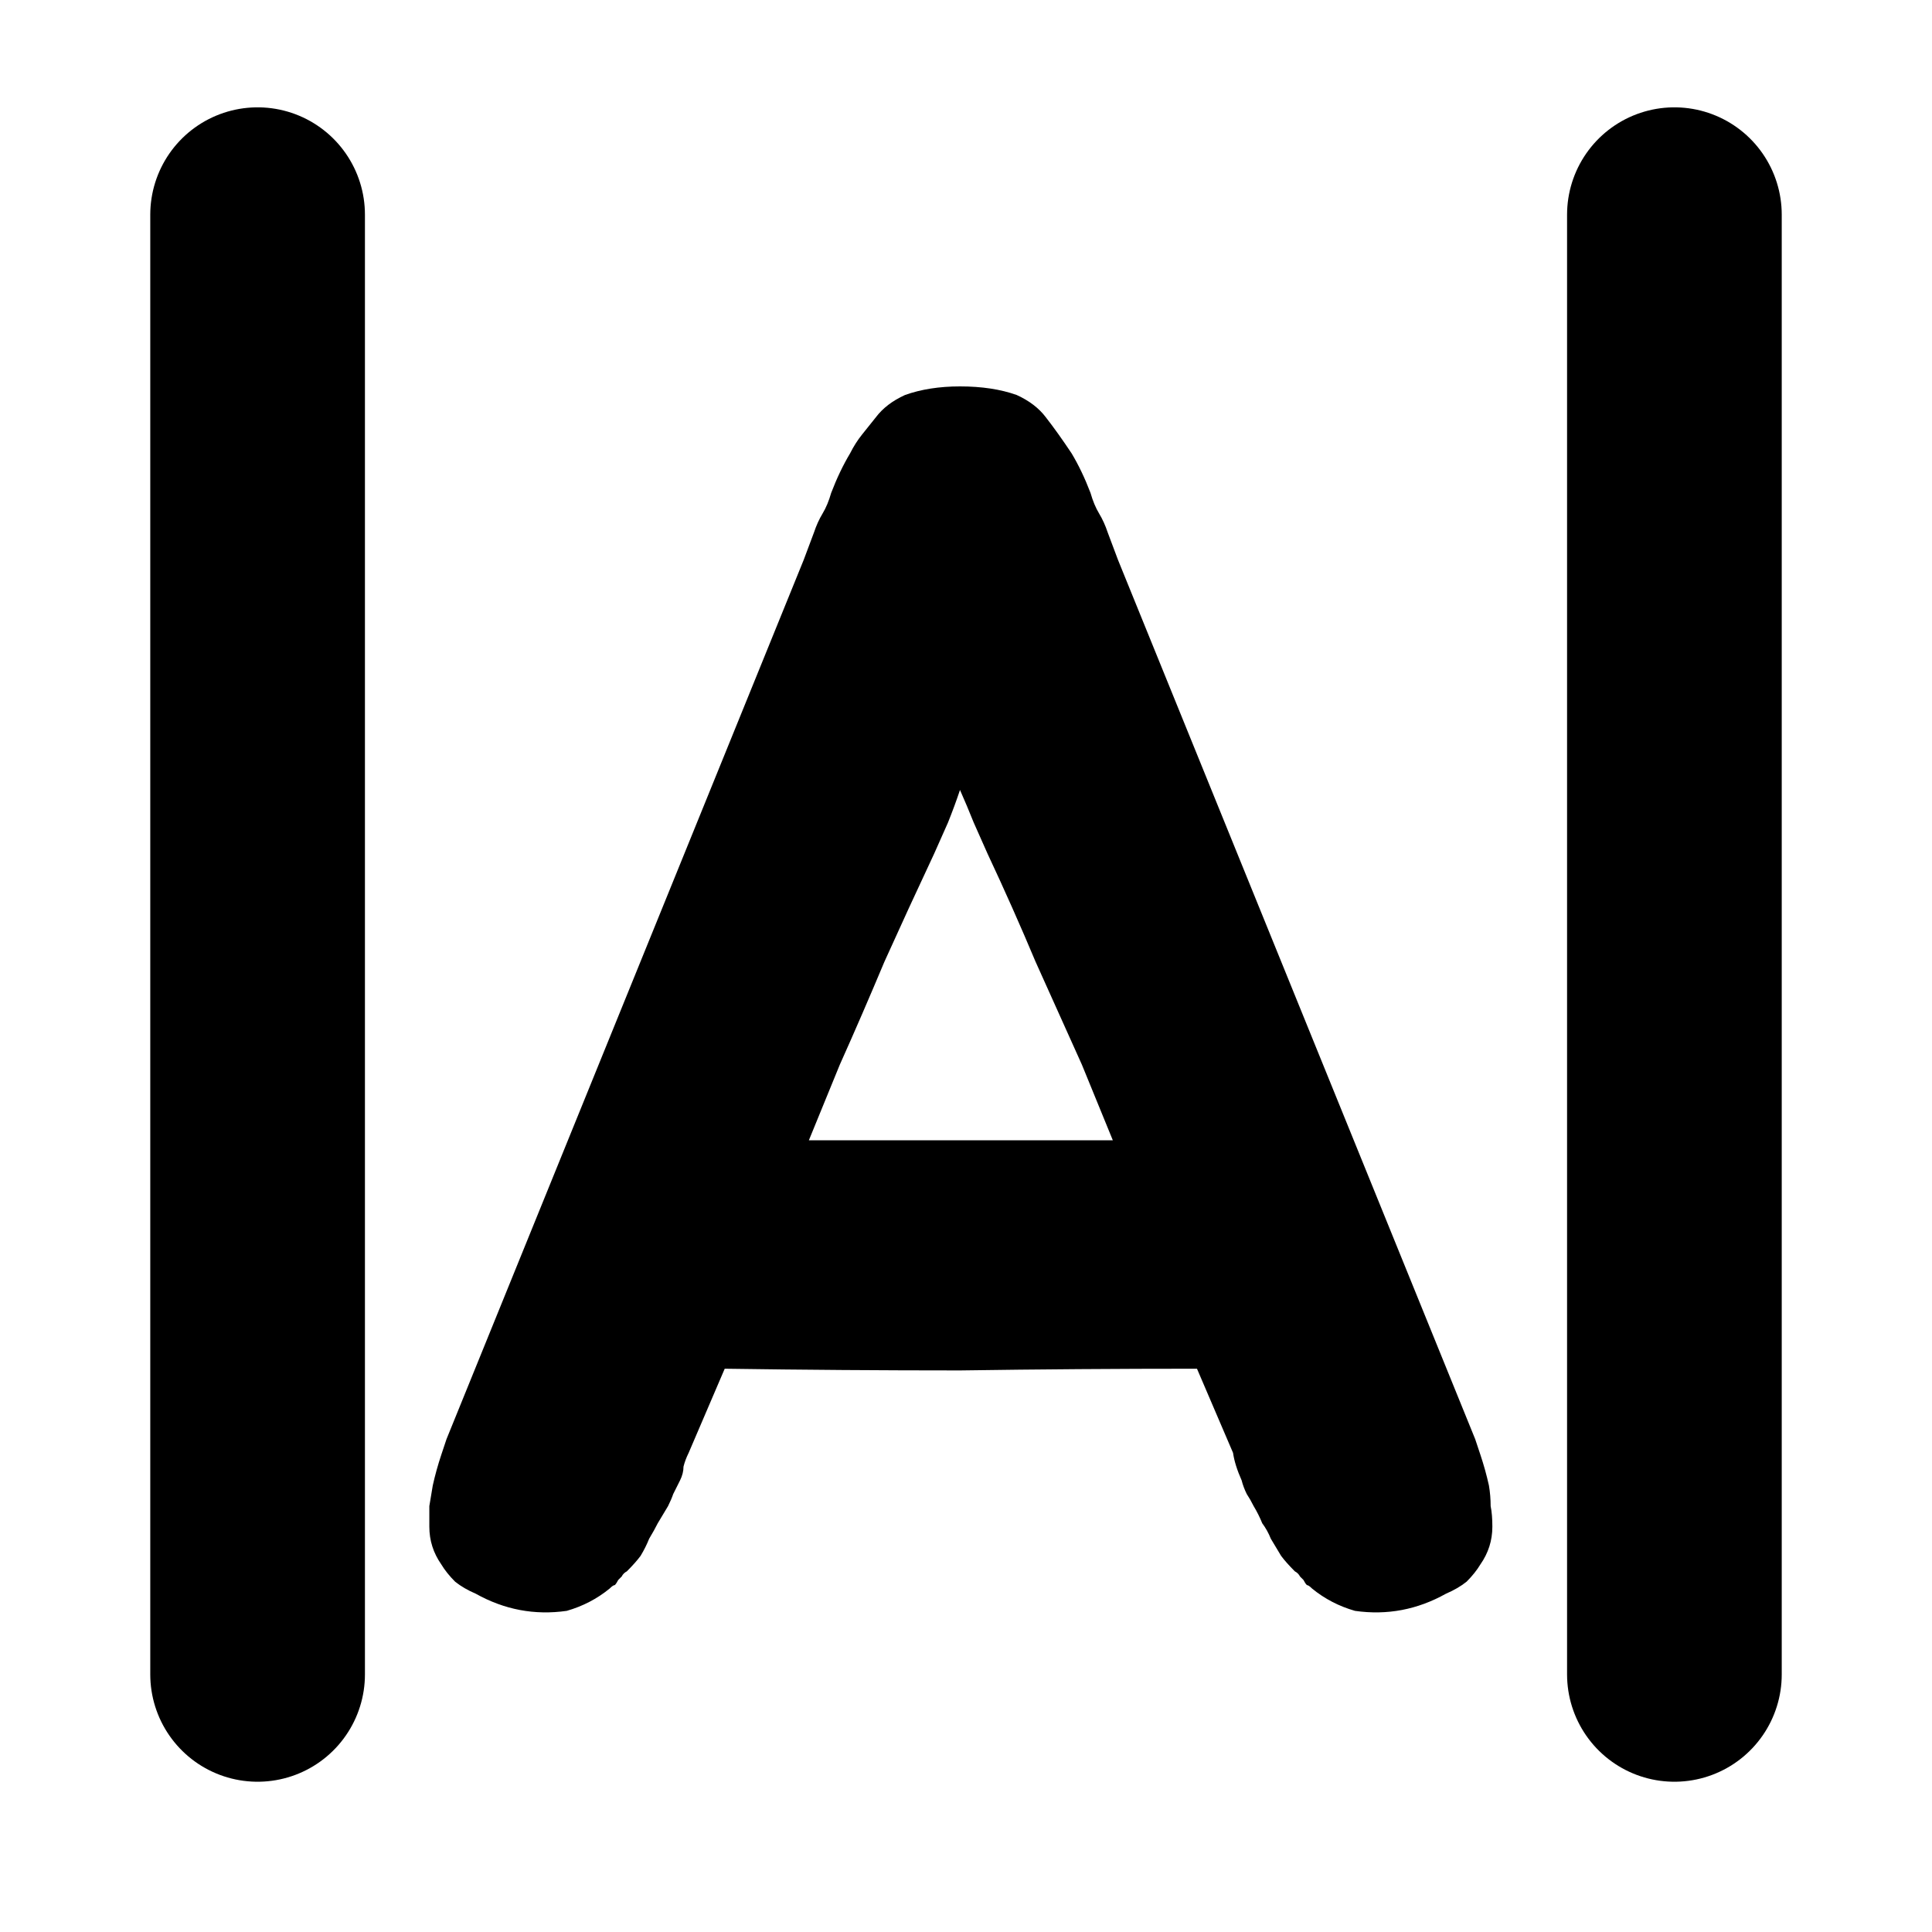 <svg width="45" height="45" viewBox="0 0 45 45" fill="none" xmlns="http://www.w3.org/2000/svg">
<path d="M6 5L6 39" stroke="black" stroke-width="5" stroke-linecap="round"/>
<path d="M39 5L39 39" stroke="black" stroke-width="5" stroke-linecap="round"/>
<path d="M34.68 34.6C34.707 34.76 34.72 34.92 34.72 35.08C34.747 35.213 34.76 35.373 34.76 35.56C34.76 35.88 34.667 36.173 34.48 36.44C34.4 36.573 34.293 36.707 34.16 36.84C34.027 36.947 33.867 37.04 33.68 37.12C33.013 37.493 32.307 37.627 31.56 37.52C31.187 37.413 30.853 37.24 30.56 37C30.507 36.947 30.467 36.92 30.44 36.92C30.413 36.893 30.387 36.853 30.36 36.8C30.333 36.773 30.307 36.747 30.28 36.72C30.253 36.667 30.213 36.627 30.16 36.6C30.027 36.467 29.92 36.347 29.84 36.24C29.76 36.107 29.68 35.973 29.6 35.84C29.547 35.707 29.48 35.587 29.4 35.48C29.347 35.347 29.28 35.213 29.2 35.08C29.147 34.973 29.093 34.88 29.04 34.8C28.987 34.693 28.947 34.587 28.92 34.48C28.813 34.24 28.747 34.027 28.72 33.84L27.88 31.88C26.04 31.88 24.2 31.893 22.36 31.92C20.547 31.92 18.72 31.907 16.88 31.88L16.04 33.84C15.987 33.947 15.947 34.053 15.92 34.16C15.92 34.267 15.893 34.373 15.84 34.48C15.787 34.587 15.733 34.693 15.68 34.8C15.653 34.88 15.613 34.973 15.56 35.08C15.48 35.213 15.4 35.347 15.32 35.48C15.267 35.587 15.2 35.707 15.12 35.84C15.067 35.973 15 36.107 14.92 36.24C14.84 36.347 14.733 36.467 14.6 36.6C14.547 36.627 14.507 36.667 14.48 36.72C14.453 36.747 14.427 36.773 14.4 36.8C14.373 36.853 14.347 36.893 14.32 36.92C14.293 36.92 14.253 36.947 14.2 37C13.907 37.24 13.573 37.413 13.2 37.52C12.453 37.627 11.747 37.493 11.08 37.12C10.893 37.04 10.733 36.947 10.6 36.84C10.467 36.707 10.36 36.573 10.28 36.44C10.093 36.173 10 35.88 10 35.56C10 35.373 10 35.213 10 35.08C10.027 34.92 10.053 34.76 10.08 34.6C10.133 34.36 10.2 34.12 10.28 33.88C10.36 33.64 10.4 33.52 10.4 33.52L18.72 13.04L18.96 12.4C19.013 12.24 19.08 12.093 19.16 11.96C19.24 11.827 19.307 11.667 19.36 11.48C19.493 11.133 19.64 10.827 19.8 10.56C19.88 10.4 19.973 10.253 20.08 10.12C20.187 9.987 20.293 9.853 20.4 9.72C20.56 9.507 20.787 9.333 21.08 9.2C21.453 9.067 21.88 9 22.36 9C22.867 9 23.307 9.067 23.68 9.2C23.973 9.333 24.2 9.507 24.36 9.72C24.547 9.96 24.747 10.24 24.96 10.56C25.12 10.827 25.267 11.133 25.4 11.48C25.453 11.667 25.52 11.827 25.6 11.96C25.68 12.093 25.747 12.24 25.8 12.4L26.04 13.04L34.36 33.52C34.36 33.52 34.4 33.64 34.48 33.88C34.56 34.12 34.627 34.36 34.68 34.6ZM25.2 24.8C24.853 24.027 24.493 23.227 24.12 22.4C23.773 21.573 23.4 20.733 23 19.88C22.893 19.64 22.787 19.4 22.68 19.16C22.573 18.893 22.467 18.64 22.36 18.4C22.28 18.64 22.187 18.893 22.08 19.16C21.973 19.4 21.867 19.64 21.76 19.88C21.36 20.733 20.973 21.573 20.6 22.4C20.253 23.227 19.907 24.027 19.56 24.8L18.84 26.56H25.92L25.2 24.8Z" fill="black"/>
</svg>

